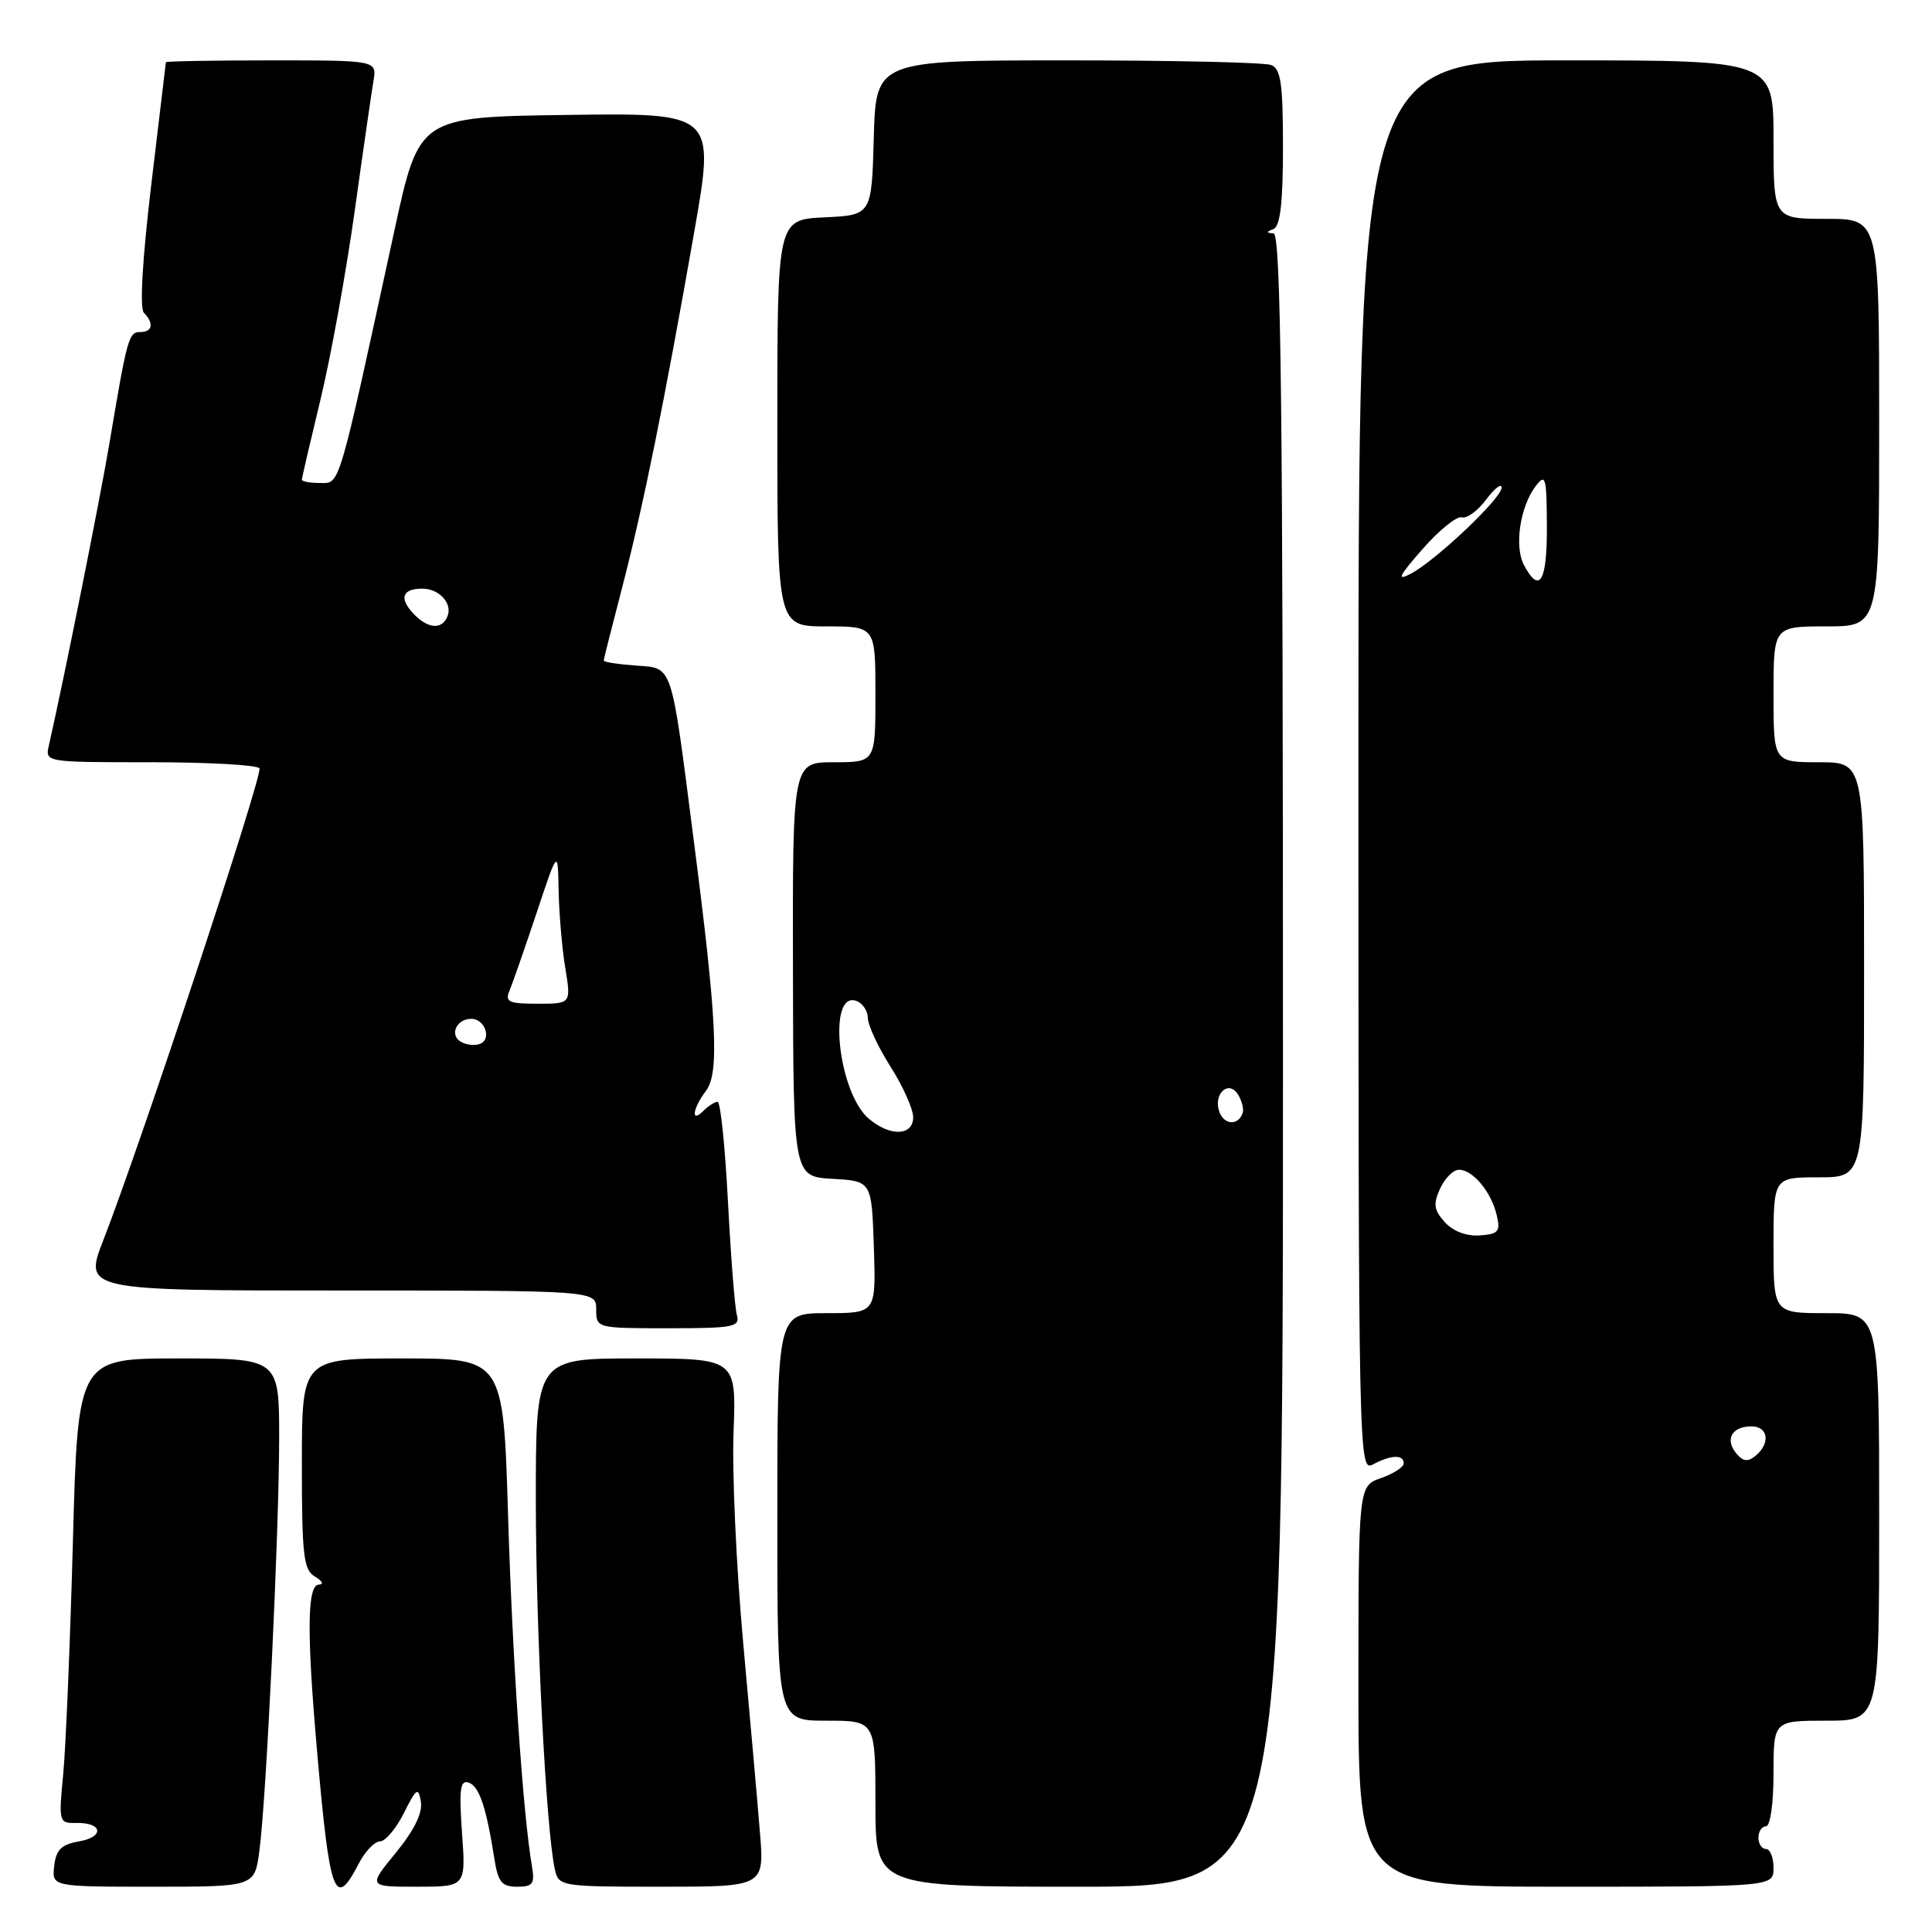 <?xml version="1.0" encoding="UTF-8" standalone="no"?>
<!DOCTYPE svg PUBLIC "-//W3C//DTD SVG 1.1//EN" "http://www.w3.org/Graphics/SVG/1.1/DTD/svg11.dtd" >
<svg xmlns="http://www.w3.org/2000/svg" xmlns:xlink="http://www.w3.org/1999/xlink" version="1.1" viewBox="0 0 256 256">
 <g >
 <path fill="currentColor"
d=" M 34.37 245.25 C 35.29 238.34 36.97 203.28 36.99 190.75 C 37.00 180.00 37.00 180.00 23.66 180.00 C 10.32 180.00 10.32 180.00 9.66 204.25 C 9.30 217.59 8.72 231.45 8.38 235.05 C 7.76 241.46 7.80 241.60 10.12 241.55 C 13.62 241.48 13.87 243.42 10.44 244.00 C 8.13 244.40 7.43 245.10 7.18 247.25 C 6.87 250.00 6.87 250.00 20.30 250.00 C 33.74 250.00 33.74 250.00 34.37 245.25 Z  M 47.50 247.00 C 48.35 245.35 49.63 244.00 50.34 244.00 C 51.05 244.00 52.48 242.31 53.51 240.25 C 55.18 236.92 55.44 236.75 55.77 238.75 C 56.01 240.23 54.88 242.53 52.45 245.50 C 48.76 250.00 48.76 250.00 55.25 250.00 C 61.73 250.00 61.73 250.00 61.22 242.87 C 60.81 237.10 60.98 235.83 62.09 236.20 C 63.49 236.66 64.43 239.43 65.50 246.25 C 65.99 249.39 66.48 250.00 68.52 250.00 C 70.62 250.00 70.89 249.62 70.48 247.25 C 69.29 240.33 67.89 219.70 67.32 200.75 C 66.69 180.00 66.69 180.00 53.34 180.00 C 40.00 180.00 40.00 180.00 40.00 193.95 C 40.00 206.18 40.22 208.03 41.75 208.92 C 42.72 209.49 42.94 209.95 42.25 209.97 C 40.70 210.01 40.63 216.24 42.01 232.00 C 43.69 251.23 44.36 253.06 47.50 247.00 Z  M 100.69 242.75 C 100.37 238.76 99.36 227.40 98.46 217.50 C 97.56 207.60 96.99 195.11 97.20 189.75 C 97.57 180.00 97.57 180.00 84.29 180.00 C 71.00 180.00 71.00 180.00 71.00 198.75 C 71.01 216.23 72.37 242.61 73.53 247.75 C 74.03 249.95 74.35 250.00 87.66 250.00 C 101.29 250.00 101.29 250.00 100.69 242.75 Z  M 170.00 140.50 C 170.00 53.61 169.74 30.98 168.75 30.92 C 167.75 30.86 167.75 30.74 168.75 30.34 C 169.64 29.98 170.00 26.84 170.00 19.52 C 170.00 11.05 169.72 9.11 168.42 8.61 C 167.55 8.27 155.41 8.00 141.45 8.00 C 116.07 8.00 116.07 8.00 115.78 18.25 C 115.50 28.50 115.50 28.50 109.25 28.80 C 103.00 29.10 103.00 29.10 103.00 56.05 C 103.00 83.00 103.00 83.00 109.50 83.00 C 116.00 83.00 116.00 83.00 116.00 92.00 C 116.00 101.00 116.00 101.00 110.51 101.00 C 105.02 101.00 105.02 101.00 105.07 128.45 C 105.12 155.90 105.12 155.90 110.31 156.20 C 115.50 156.50 115.50 156.50 115.79 165.25 C 116.08 174.00 116.08 174.00 109.54 174.00 C 103.00 174.00 103.00 174.00 103.00 201.00 C 103.00 228.00 103.00 228.00 109.50 228.00 C 116.00 228.00 116.00 228.00 116.00 239.00 C 116.00 250.00 116.00 250.00 143.00 250.00 C 170.00 250.00 170.00 250.00 170.00 140.50 Z  M 235.00 247.50 C 235.00 246.12 234.55 245.00 234.00 245.00 C 233.45 245.00 233.00 244.32 233.00 243.50 C 233.00 242.68 233.45 242.00 234.00 242.00 C 234.57 242.00 235.00 239.00 235.00 235.00 C 235.00 228.00 235.00 228.00 242.00 228.00 C 249.00 228.00 249.00 228.00 249.00 201.00 C 249.00 174.00 249.00 174.00 242.00 174.00 C 235.00 174.00 235.00 174.00 235.00 165.00 C 235.00 156.00 235.00 156.00 241.00 156.00 C 247.00 156.00 247.00 156.00 247.00 128.50 C 247.00 101.00 247.00 101.00 241.00 101.00 C 235.00 101.00 235.00 101.00 235.00 92.00 C 235.00 83.00 235.00 83.00 242.00 83.00 C 249.00 83.00 249.00 83.00 249.00 56.00 C 249.00 29.00 249.00 29.00 242.00 29.00 C 235.00 29.00 235.00 29.00 235.00 18.50 C 235.00 8.00 235.00 8.00 207.50 8.00 C 180.00 8.00 180.00 8.00 180.00 101.54 C 180.00 193.70 180.03 195.06 181.93 194.04 C 184.32 192.76 186.00 192.71 186.00 193.90 C 186.00 194.40 184.65 195.27 183.00 195.85 C 180.00 196.90 180.00 196.90 180.00 223.45 C 180.00 250.00 180.00 250.00 207.50 250.00 C 235.00 250.00 235.00 250.00 235.00 247.50 Z  M 97.64 174.25 C 97.37 173.29 96.84 166.54 96.46 159.25 C 96.08 151.96 95.47 146.00 95.09 146.00 C 94.71 146.00 93.86 146.54 93.20 147.20 C 91.50 148.90 91.77 146.89 93.56 144.52 C 95.34 142.17 94.98 134.98 91.88 111.00 C 88.86 87.52 89.21 88.56 84.21 88.19 C 81.90 88.02 80.00 87.73 80.00 87.53 C 80.00 87.34 81.10 82.98 82.44 77.84 C 85.23 67.11 88.05 53.19 91.99 30.73 C 94.75 14.96 94.75 14.96 75.14 15.23 C 55.53 15.50 55.53 15.50 52.27 30.50 C 44.73 65.22 45.09 64.00 42.42 64.00 C 41.09 64.00 40.00 63.80 40.00 63.56 C 40.00 63.32 41.11 58.56 42.46 52.97 C 43.81 47.39 45.84 36.22 46.97 28.16 C 48.09 20.10 49.23 12.26 49.48 10.75 C 49.95 8.00 49.95 8.00 35.97 8.00 C 28.29 8.00 21.99 8.11 21.98 8.25 C 21.97 8.39 21.10 15.70 20.04 24.50 C 18.86 34.43 18.49 40.86 19.07 41.45 C 20.43 42.84 20.21 44.00 18.58 44.00 C 17.05 44.00 16.86 44.71 14.51 58.68 C 13.23 66.28 8.46 90.06 6.48 98.75 C 5.96 101.00 5.96 101.00 19.92 101.00 C 27.60 101.00 34.11 101.36 34.38 101.81 C 34.87 102.60 18.79 151.20 13.72 164.25 C 11.09 171.00 11.09 171.00 45.04 171.00 C 79.00 171.00 79.00 171.00 79.00 173.50 C 79.00 175.99 79.03 176.00 88.57 176.00 C 97.20 176.00 98.09 175.83 97.64 174.25 Z  M 115.14 148.25 C 111.03 144.79 109.60 131.14 113.51 132.64 C 114.33 132.96 115.00 133.98 115.00 134.91 C 115.00 135.84 116.35 138.74 118.00 141.34 C 119.65 143.94 121.00 146.95 121.00 148.03 C 121.00 150.52 117.98 150.64 115.14 148.25 Z  M 161.59 147.38 C 160.69 145.03 162.76 143.01 164.03 145.01 C 164.54 145.83 164.83 146.92 164.67 147.44 C 164.13 149.15 162.26 149.11 161.59 147.38 Z  M 230.05 192.56 C 228.53 190.72 229.50 189.00 232.06 189.00 C 234.30 189.00 234.63 191.23 232.63 192.89 C 231.59 193.75 230.97 193.67 230.05 192.56 Z  M 191.45 161.95 C 190.00 160.34 189.88 159.55 190.82 157.50 C 191.45 156.12 192.57 155.00 193.32 155.00 C 195.16 155.00 197.60 157.93 198.32 161.00 C 198.84 163.19 198.56 163.52 196.07 163.70 C 194.31 163.82 192.54 163.15 191.45 161.95 Z  M 188.50 72.75 C 190.70 70.24 193.04 68.35 193.70 68.55 C 194.36 68.74 195.81 67.69 196.92 66.20 C 198.03 64.72 198.95 64.00 198.97 64.61 C 199.01 65.98 190.29 74.25 186.94 76.02 C 185.01 77.04 185.33 76.36 188.50 72.75 Z  M 201.94 74.89 C 200.63 72.44 201.40 67.17 203.48 64.42 C 204.80 62.68 204.94 63.19 204.97 69.75 C 205.00 77.08 204.01 78.76 201.94 74.89 Z  M 61.03 138.02 C 59.53 137.09 60.51 135.00 62.45 135.00 C 64.26 135.00 65.19 137.71 63.60 138.32 C 62.89 138.59 61.74 138.46 61.03 138.02 Z  M 67.52 131.25 C 67.92 130.29 69.53 125.67 71.09 121.00 C 73.92 112.50 73.92 112.50 74.02 118.00 C 74.08 121.03 74.47 125.64 74.90 128.25 C 75.68 133.00 75.68 133.00 71.23 133.00 C 67.39 133.00 66.88 132.76 67.52 131.25 Z  M 54.65 81.17 C 52.87 79.19 53.36 78.00 55.97 78.00 C 58.18 78.00 59.96 79.93 59.31 81.62 C 58.58 83.53 56.62 83.34 54.65 81.17 Z "/>
</g>
</svg>